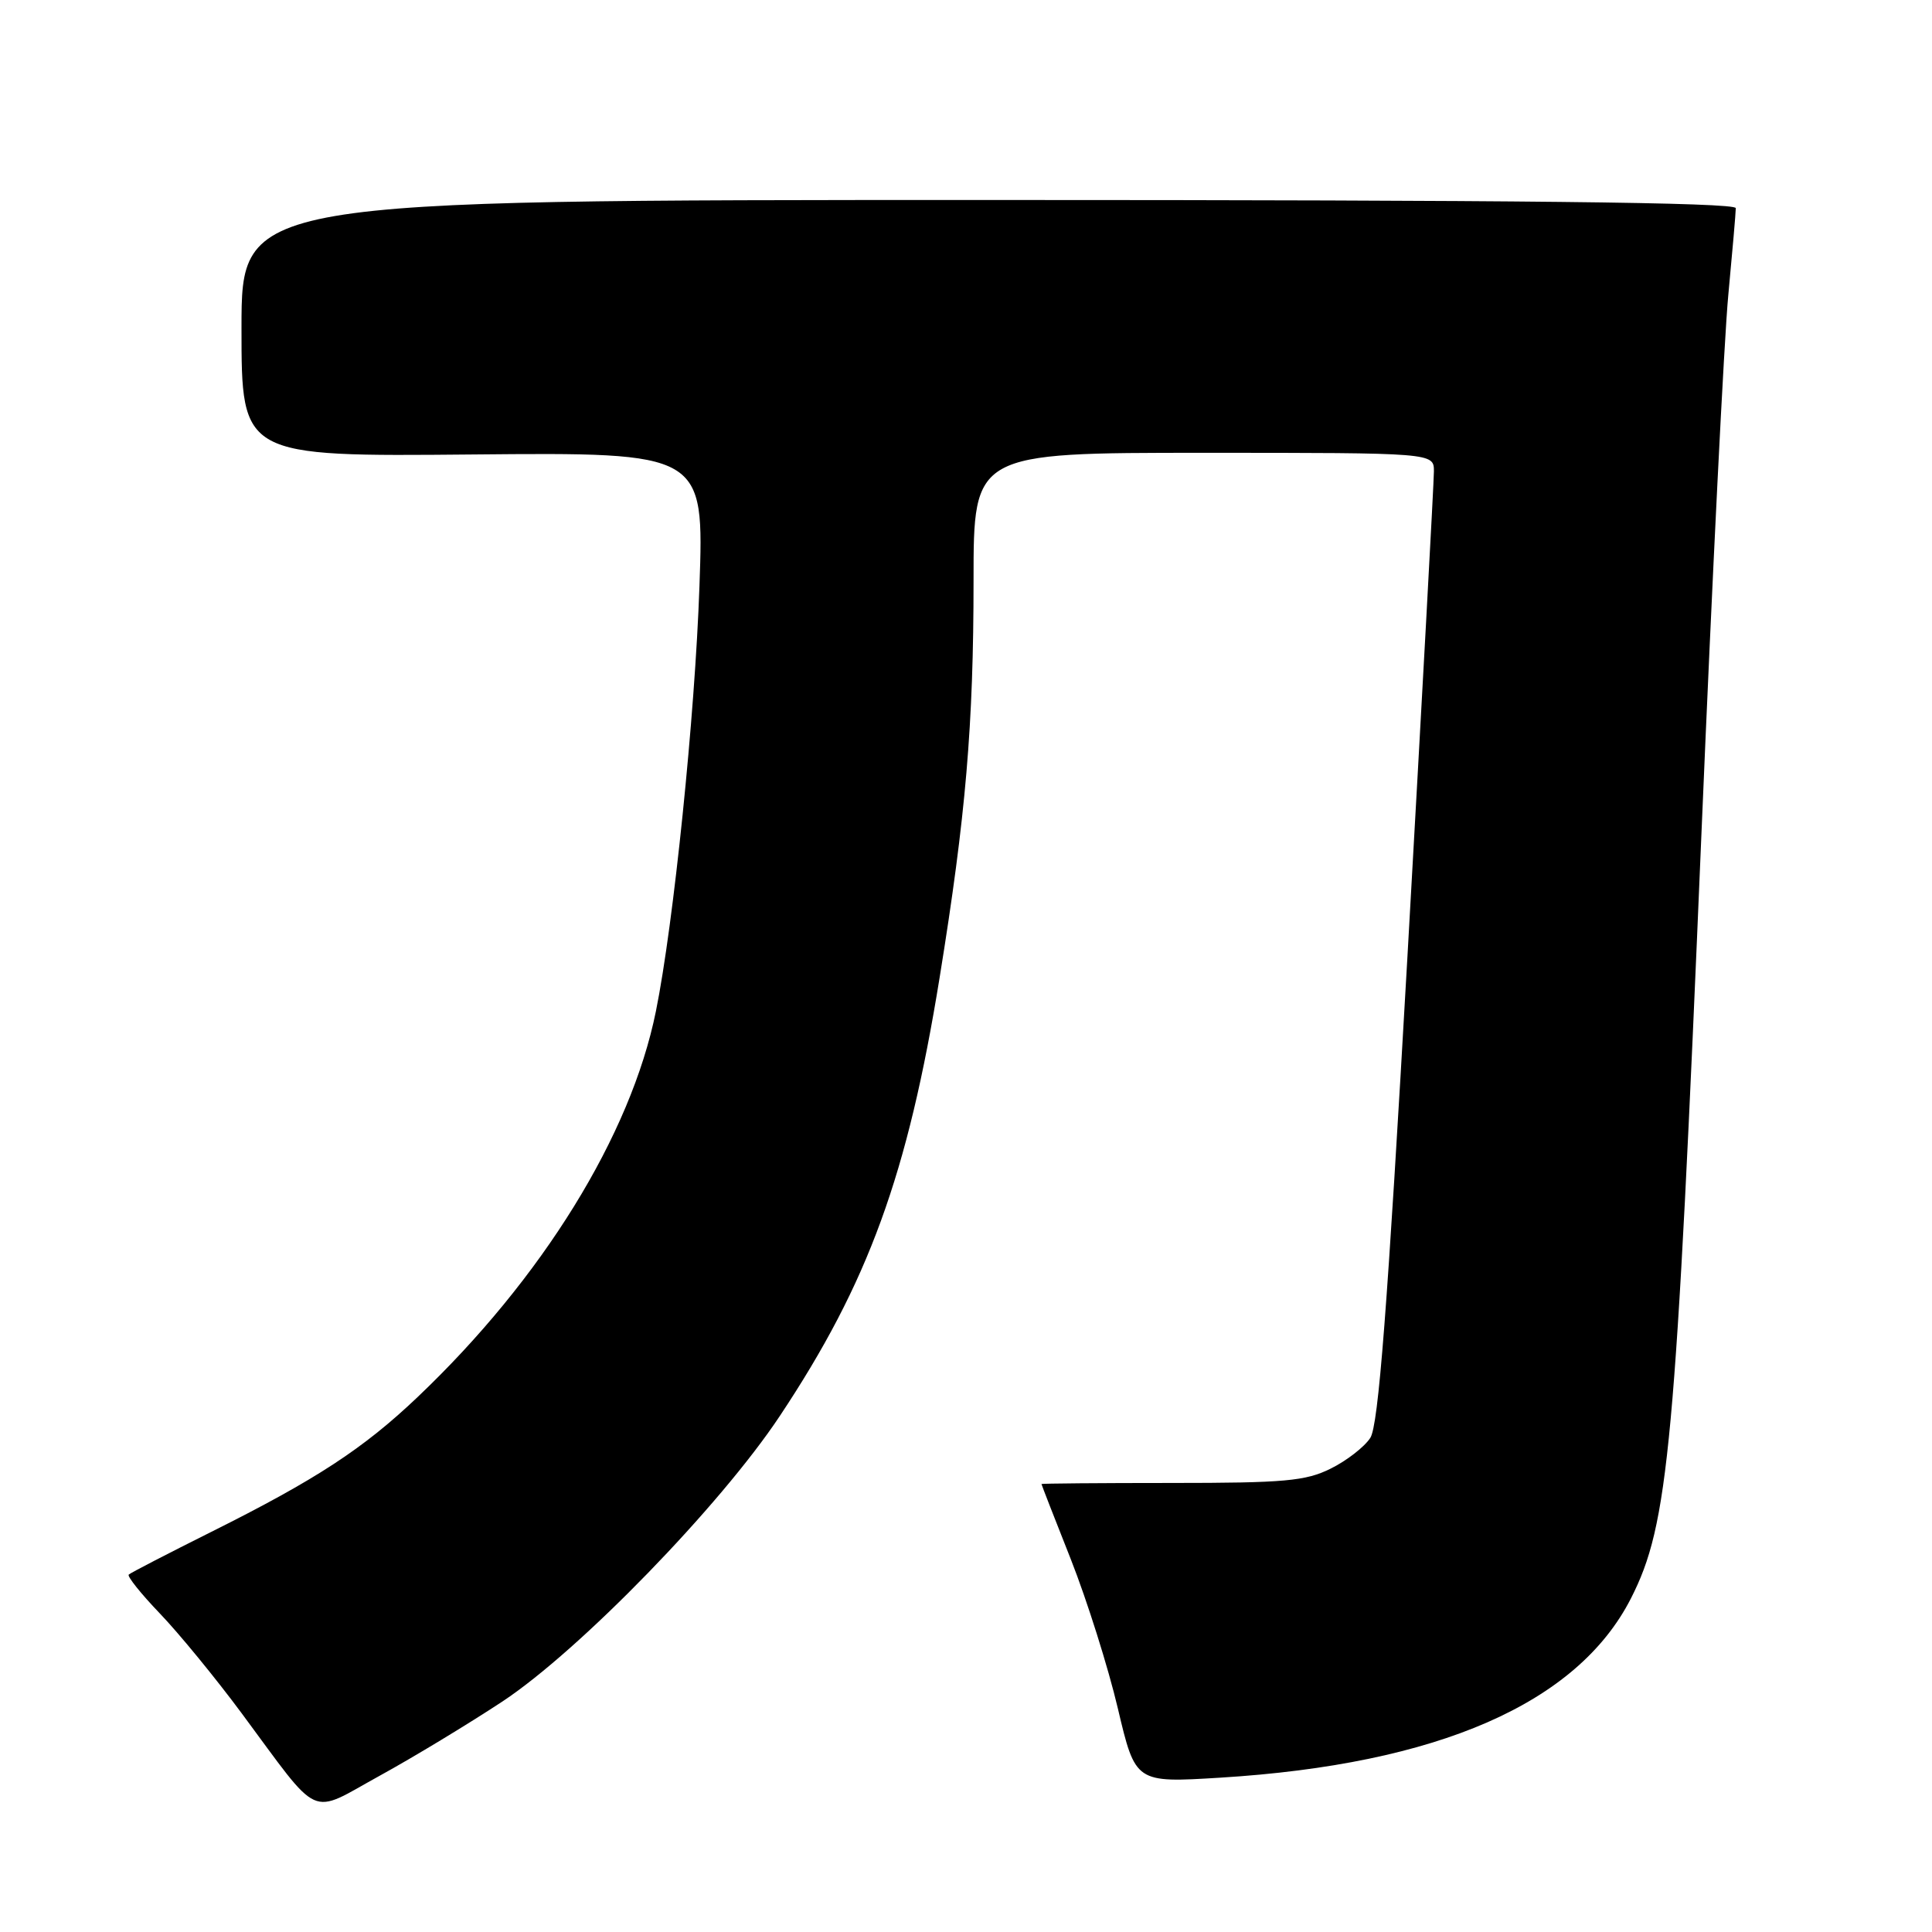 <?xml version="1.0" encoding="UTF-8" standalone="no"?>
<!DOCTYPE svg PUBLIC "-//W3C//DTD SVG 1.1//EN" "http://www.w3.org/Graphics/SVG/1.1/DTD/svg11.dtd" >
<svg xmlns="http://www.w3.org/2000/svg" xmlns:xlink="http://www.w3.org/1999/xlink" version="1.1" viewBox="0 0 256 256">
 <g >
 <path fill="currentColor"
d=" M 66.60 225.44 C 76.83 218.66 95.42 199.53 103.32 187.64 C 115.06 169.99 120.28 155.66 124.51 129.50 C 127.98 108.05 129.00 96.10 129.00 76.89 C 129.00 60.00 129.00 60.00 159.50 60.00 C 190.00 60.00 190.00 60.00 190.00 62.46 C 190.00 63.82 188.42 92.70 186.50 126.64 C 183.83 173.59 182.65 188.88 181.57 190.53 C 180.79 191.73 178.43 193.56 176.32 194.60 C 173.01 196.25 170.19 196.50 155.25 196.50 C 145.76 196.50 138.00 196.57 138.00 196.64 C 138.00 196.72 139.75 201.22 141.90 206.64 C 144.04 212.07 146.84 220.94 148.12 226.37 C 150.45 236.24 150.45 236.24 161.69 235.55 C 190.53 233.78 209.00 225.72 216.10 211.81 C 221.11 201.98 222.03 192.05 225.47 110.00 C 226.87 76.72 228.46 44.81 229.01 39.08 C 229.55 33.34 230.00 28.17 230.00 27.58 C 230.00 26.82 201.01 26.50 131.00 26.50 C 32.00 26.50 32.00 26.50 32.00 43.50 C 32.00 60.50 32.00 60.50 62.65 60.22 C 93.30 59.94 93.30 59.94 92.68 77.72 C 92.09 94.80 89.25 122.47 86.91 134.00 C 83.59 150.42 71.84 169.44 55.31 185.14 C 48.14 191.96 41.88 196.05 28.00 202.98 C 22.22 205.87 17.30 208.41 17.06 208.64 C 16.82 208.86 18.67 211.17 21.16 213.77 C 23.66 216.37 28.54 222.32 32.01 227.00 C 42.65 241.35 40.81 240.52 50.32 235.29 C 54.82 232.82 62.14 228.38 66.60 225.44 Z "/>
</g>
</svg>